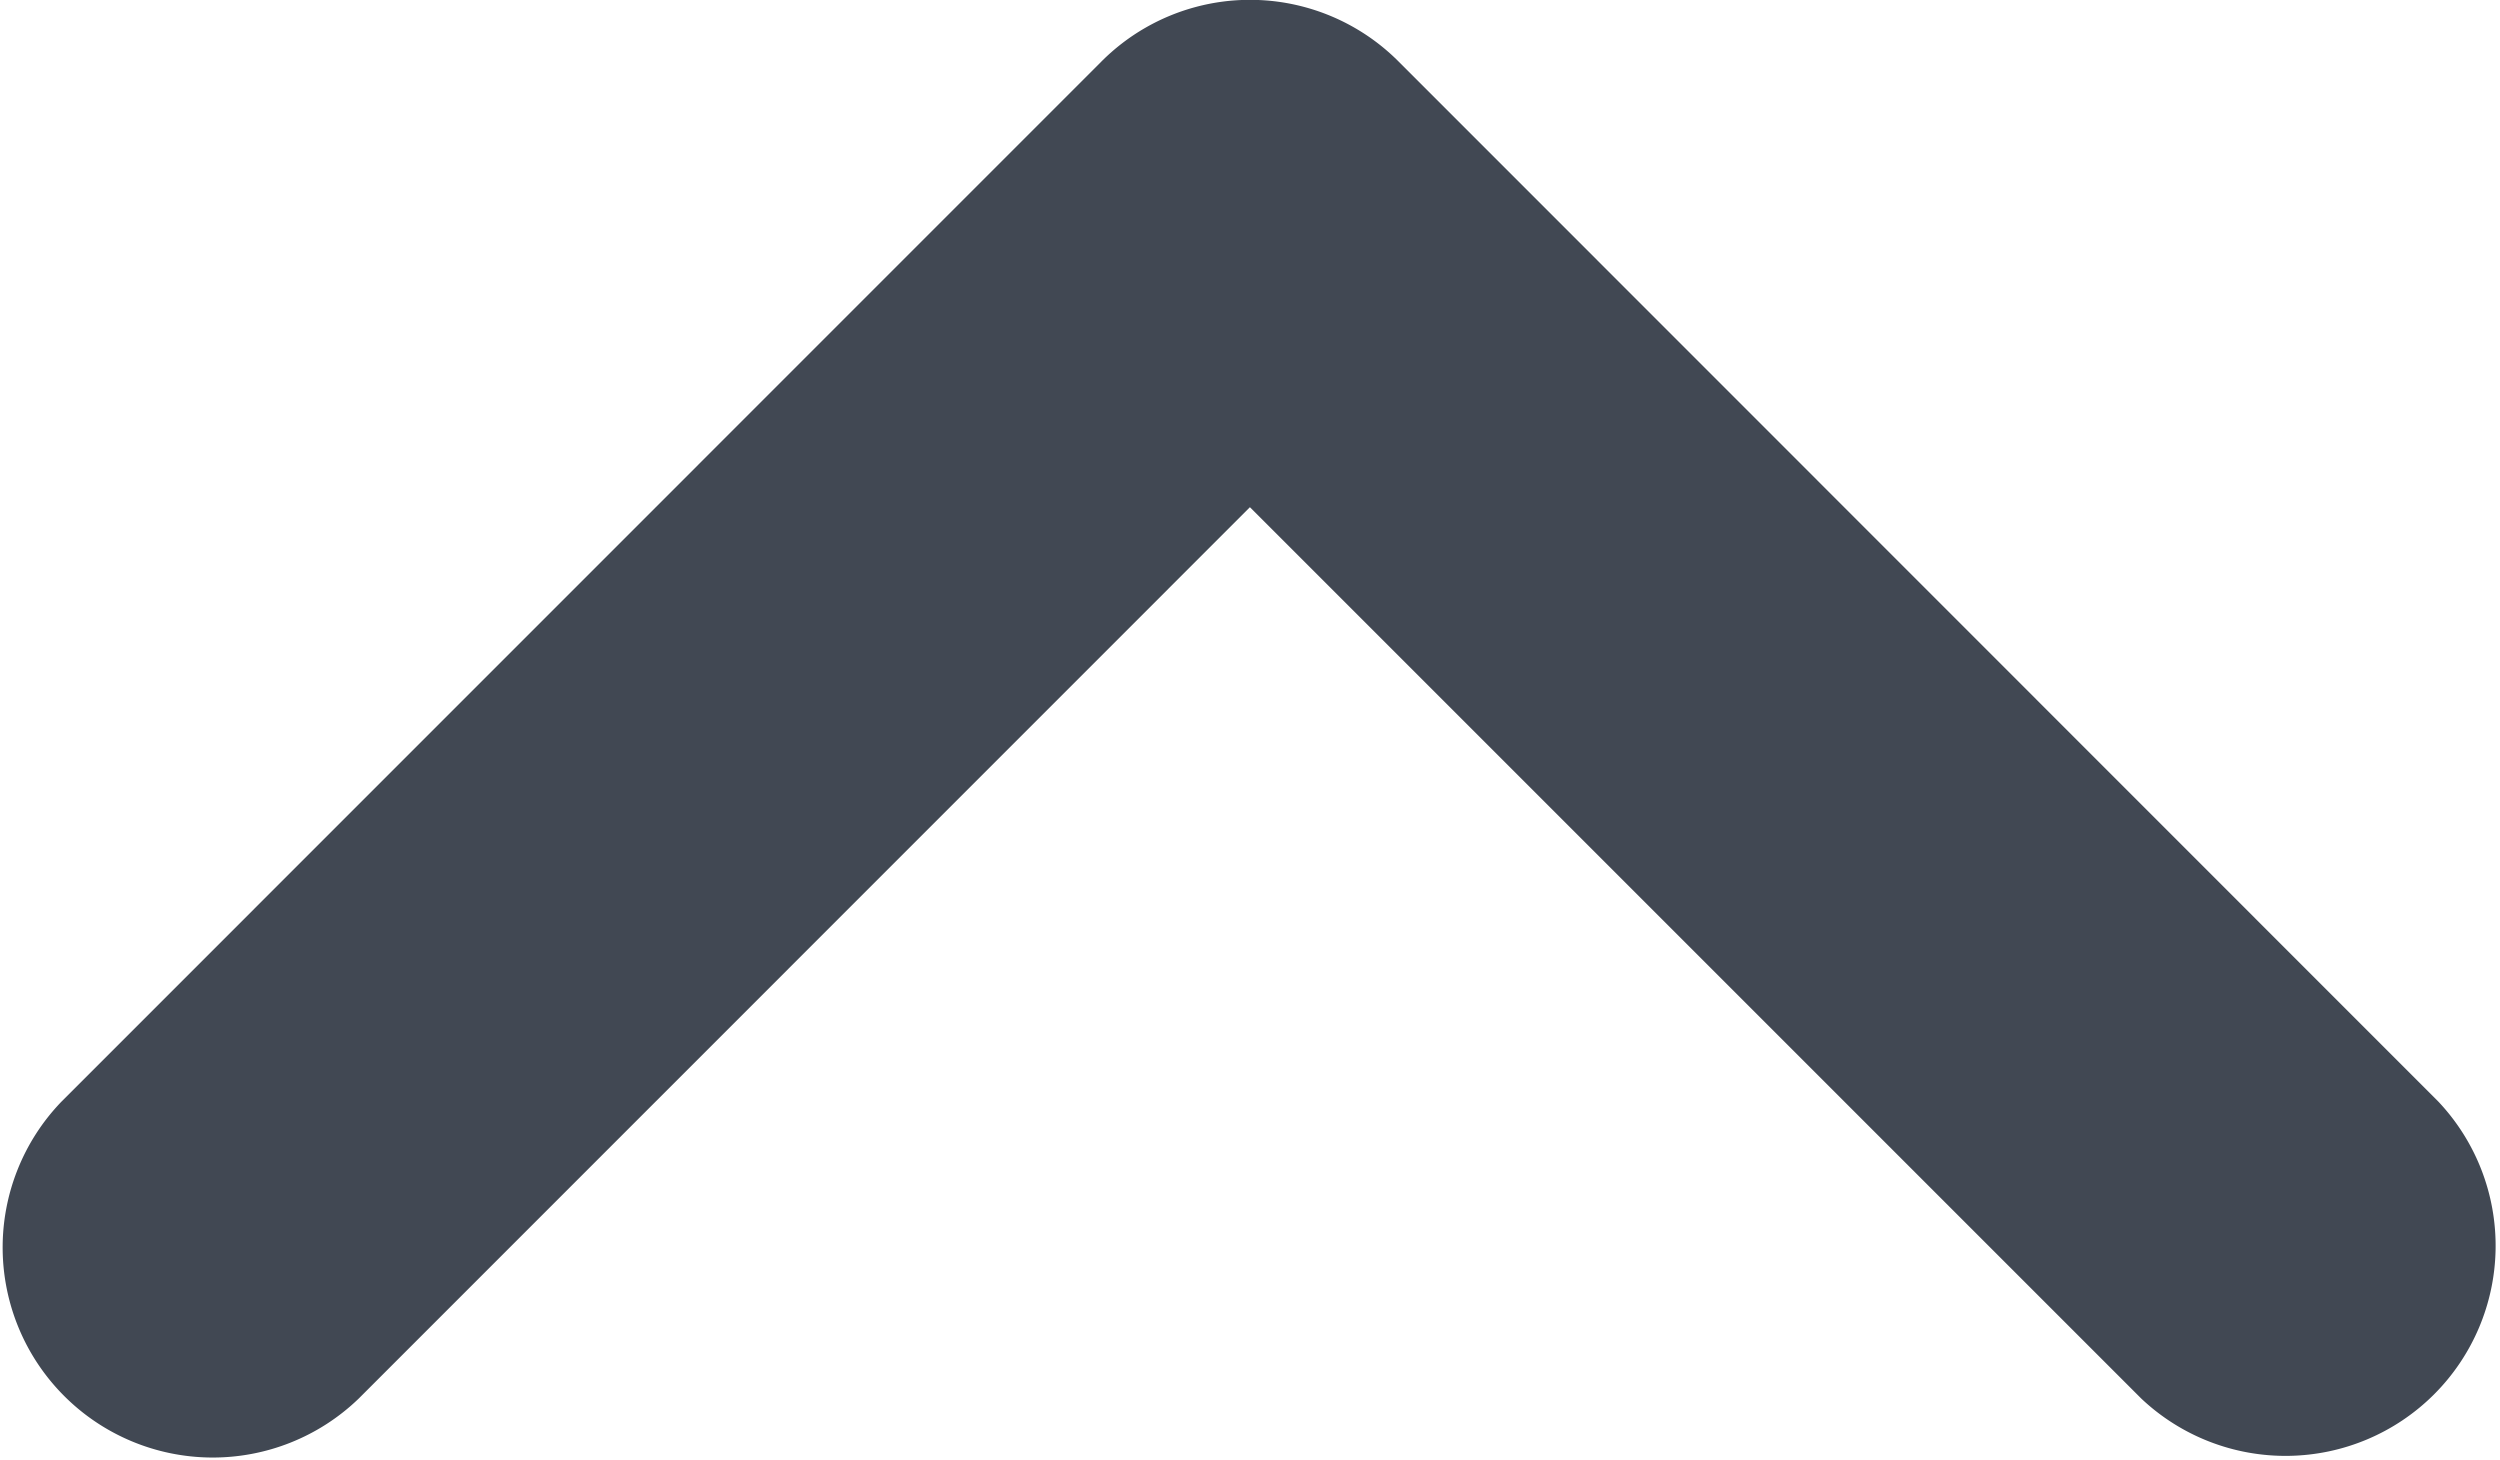 <svg xmlns="http://www.w3.org/2000/svg" width="15.837" height="9.25" viewBox="0 0 15.837 9.25">
  <g id="fast-forward-double-right-arrows-symbol" transform="translate(-0.035 12.279) rotate(-90)">
    <g id="_x35__11_" transform="translate(3.029 0.035)">
      <g id="Group_2604" data-name="Group 2604">
        <path id="Path_9229" data-name="Path 9229" d="M11.89,7.013,5.3.424A1.331,1.331,0,0,0,3.419,2.307L9.066,7.953,3.419,13.6A1.331,1.331,0,0,0,5.3,15.482L11.89,8.894A1.329,1.329,0,0,0,11.89,7.013Z" transform="translate(-3.029 -0.035)" fill="#414853"/>
      </g>
    </g>
  </g>
</svg>
